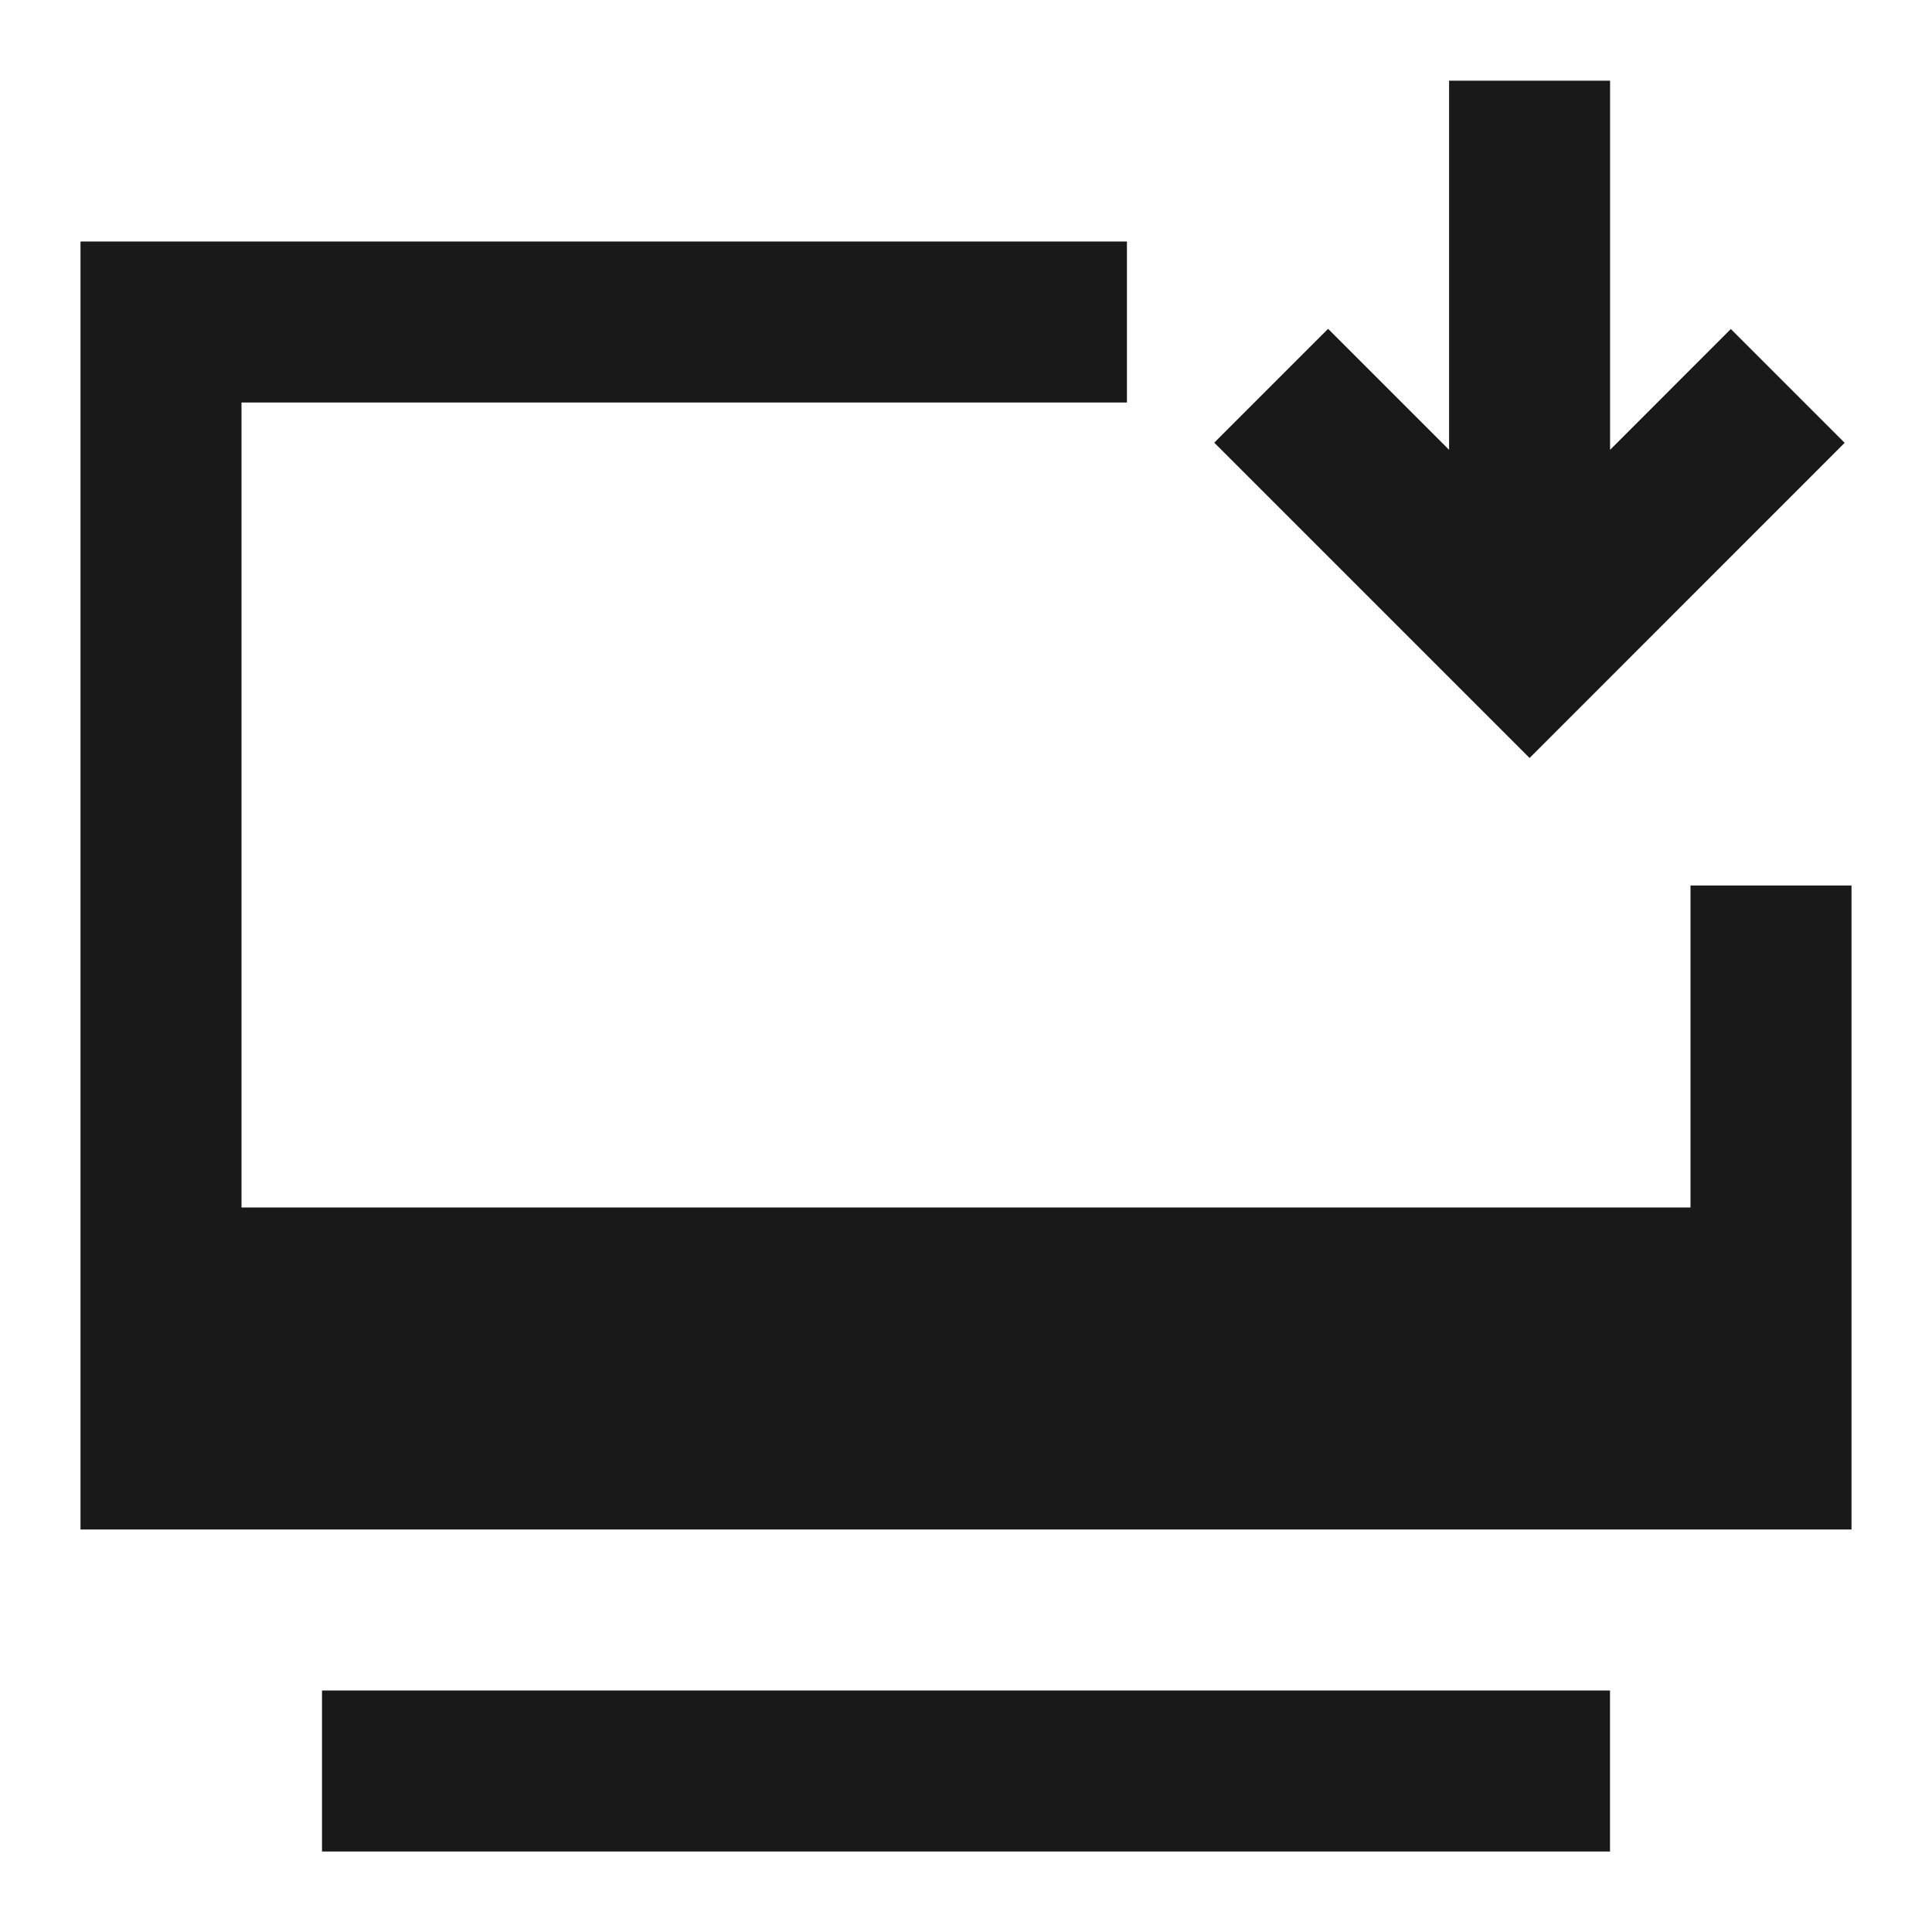 <svg width="24" height="24" viewBox="0 0 24 24" fill="none" xmlns="http://www.w3.org/2000/svg">
<path d="M1 3H13.999V5H3V15H21V11H23V19H1V3ZM4 21H20V23H4V21Z" fill="black" fill-opacity="0.9" style="fill:black;fill-opacity:0.9;"/>
<path d="M20.001 1.002V5.588L21.501 4.087L22.915 5.501L19.001 9.416L15.084 5.499L16.498 4.085L18.001 5.588V1.002L20.001 1.002Z" fill="black" fill-opacity="0.9" style="fill:black;fill-opacity:0.9;"/>
</svg>
